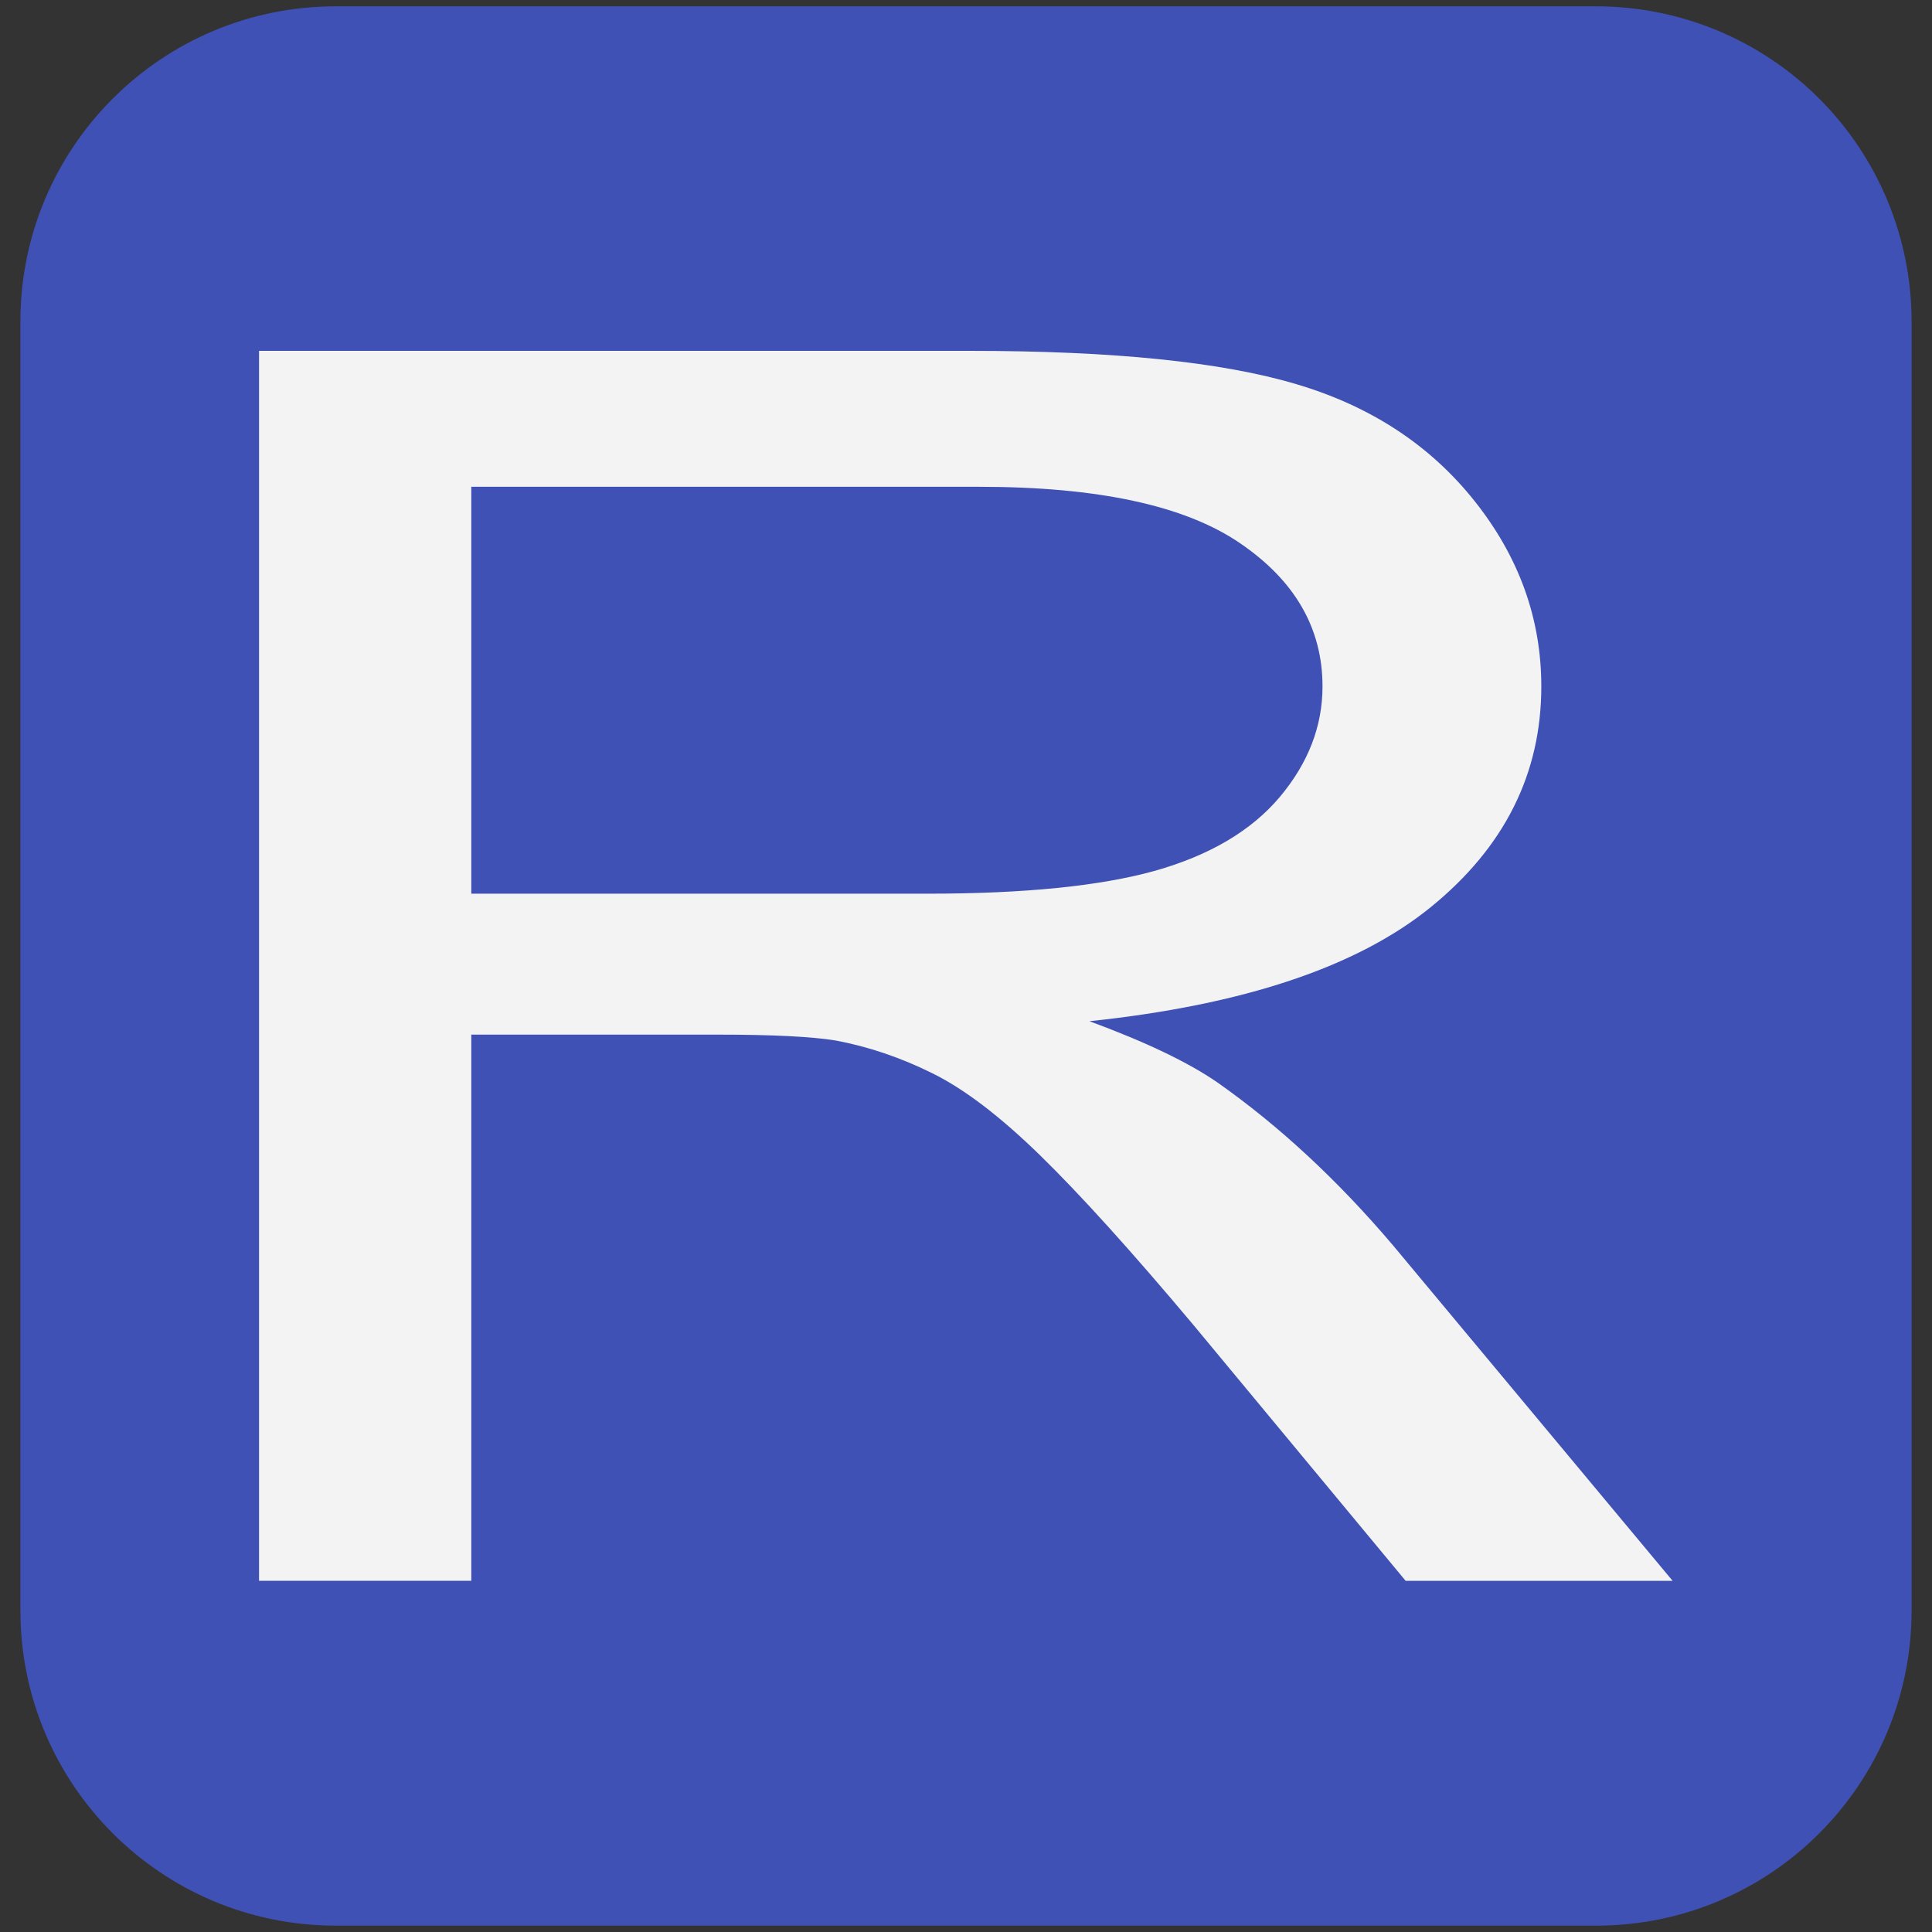 <svg version="1.1" viewBox="0.0 0.0 100.0 100.0" fill="none" stroke="none" stroke-linecap="square" stroke-miterlimit="10" xmlns:xlink="http://www.w3.org/1999/xlink" xmlns="http://www.w3.org/2000/svg"><rect x="0.0" y="0.0" width="100.0" height="100.0" fill="#333333" stroke="none"/><clipPath id="p.0"><path d="m0 0l100.0 0l0 100.0l-100.0 0l0 -100.0z" clip-rule="nonzero"/></clipPath><g clip-path="url(#p.0)"><path fill="#000000" fill-opacity="0.0" d="m0 0l100.0 0l0 100.0l-100.0 0z" fill-rule="evenodd"/><path fill="#3f51b5" d="m1.056 16.643l0 0c0 -9.011 7.304 -16.315 16.315 -16.315l65.258 0l0 0c4.327 0 8.477 1.719 11.536 4.779c3.06 3.06 4.779 7.209 4.779 11.536l0 66.712c0 9.011 -7.305 16.315 -16.315 16.315l-65.258 0c-9.011 0 -16.315 -7.304 -16.315 -16.315z" fill-rule="evenodd"/><path fill="#f3f3f3" d="m50.671 25.196c6.154 0 10.653 0.97 13.497 2.909c2.857 1.94 4.285 4.415 4.285 7.426c0 2.055 -0.736 3.961 -2.209 5.718c-1.472 1.747 -3.624 3.02 -6.456 3.821c-2.832 0.791 -6.758 1.187 -11.779 1.187l-23.615 0l0 -21.061zm-37.263 -7.035l0 63.661l10.986 0l0 -28.27l12.742 0c2.832 0 4.87 0.101 6.116 0.304c1.699 0.318 3.366 0.883 5.002 1.694c1.649 0.811 3.511 2.229 5.588 4.256c2.076 2.027 4.719 4.95 7.928 8.772l10.986 13.245l13.818 0l-14.441 -17.327c-2.869 -3.387 -5.909 -6.21 -9.118 -8.468c-1.51 -1.042 -3.719 -2.099 -6.626 -3.17c7.966 -0.84 13.856 -2.808 17.669 -5.906c3.813 -3.098 5.72 -6.905 5.72 -11.421c0 -3.503 -1.151 -6.702 -3.454 -9.597c-2.303 -2.895 -5.38 -4.912 -9.231 -6.051c-3.851 -1.148 -9.476 -1.723 -16.876 -1.723z" fill-rule="evenodd"/></g></svg>